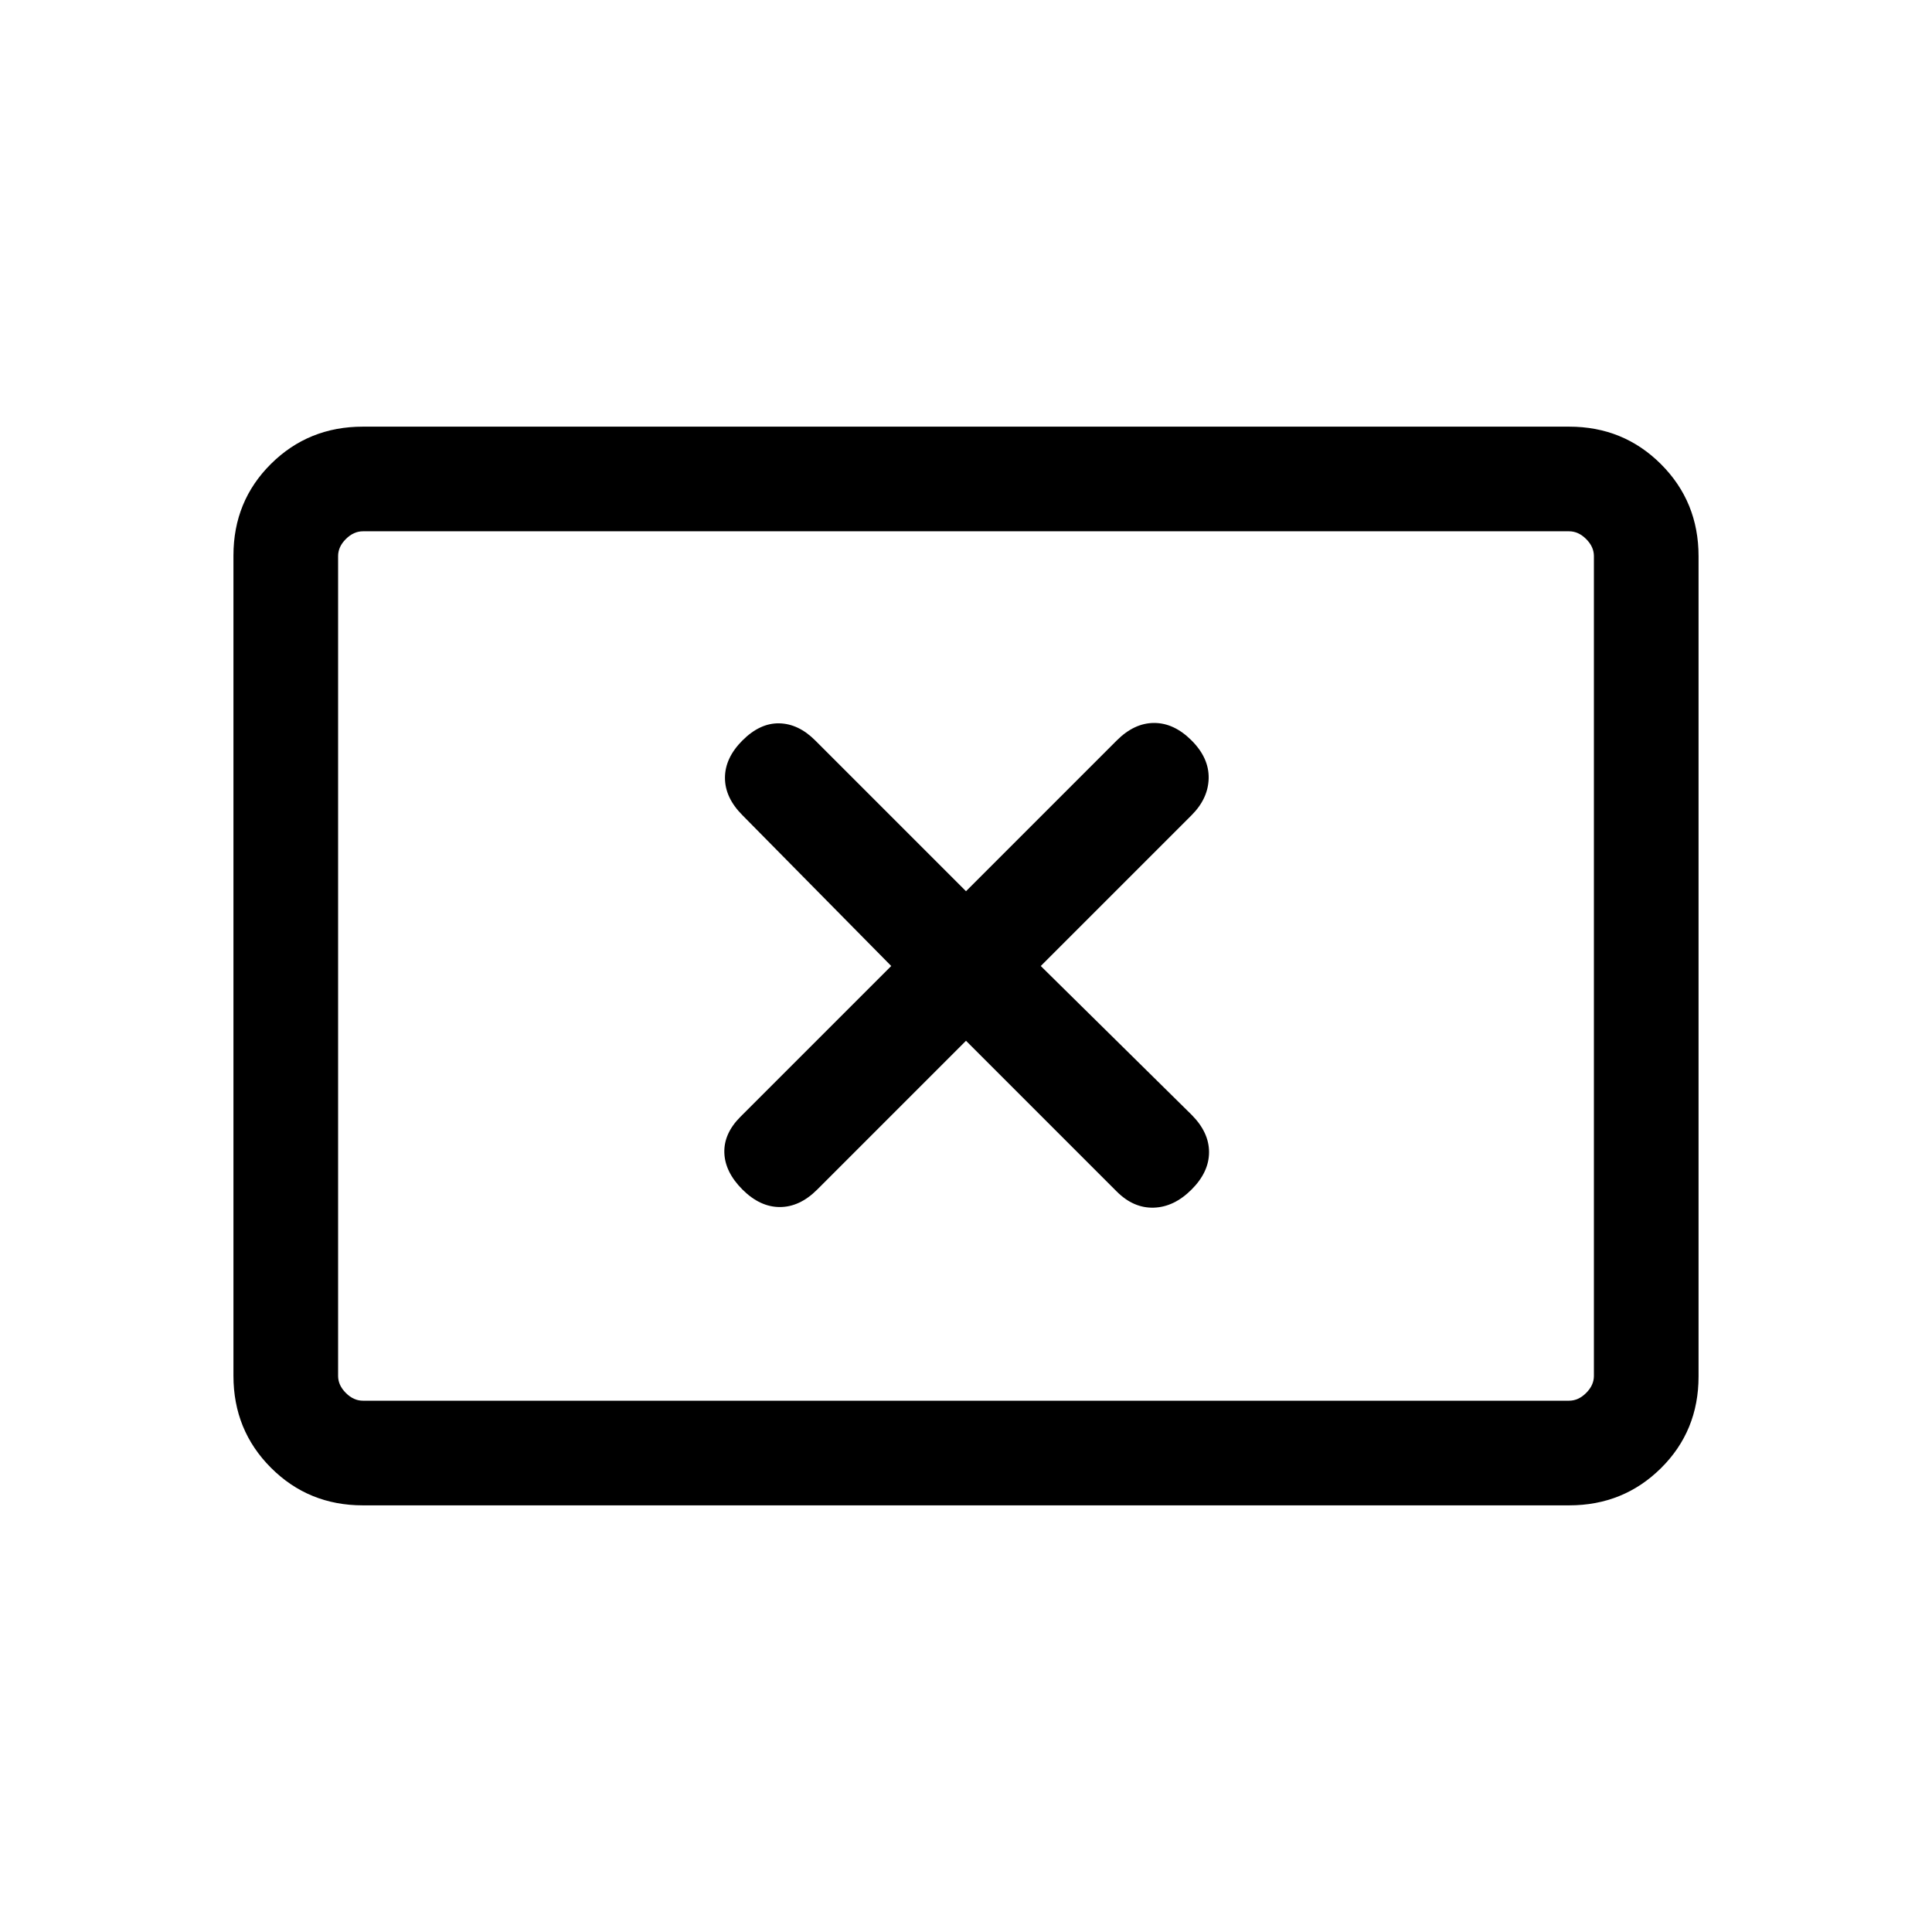 <svg viewBox="0 -960 960 960"><path d="m442.85-480-74.93 74.92q-8.3 8.31-8 17.89.31 9.57 9 18.27 8.7 8.69 18.58 8.69 9.88 0 18.58-8.69L480-442.85l74.92 74.93q8.31 8.3 18.39 8 10.07-.31 18.77-9 8.69-8.7 8.69-18.58 0-9.88-8.69-18.58L517.15-480l74.93-74.92q8.3-8.31 8.5-18.39.19-10.07-8.5-18.77-8.7-8.69-18.58-8.69-9.88 0-18.58 8.69L480-517.15l-74.92-74.93q-8.31-8.3-17.89-8.5-9.57-.19-18.27 8.5-8.69 8.7-8.69 18.58 0 9.88 8.69 18.58L442.85-480ZM180.31-212q-27.01 0-45.66-18.66Q116-249.32 116-276.35v-407.62q0-27.03 18.65-45.53t45.66-18.5h599.38q27.01 0 45.66 18.66Q844-710.68 844-683.65v407.62q0 27.03-18.65 45.53T779.69-212H180.31Zm0-52h599.38q4.62 0 8.46-3.85 3.85-3.84 3.85-8.46v-407.38q0-4.62-3.85-8.46-3.84-3.85-8.46-3.85H180.31q-4.62 0-8.46 3.85-3.85 3.84-3.85 8.46v407.38q0 4.62 3.85 8.46 3.84 3.85 8.46 3.85ZM168-264v-432 432Z"/></svg>
